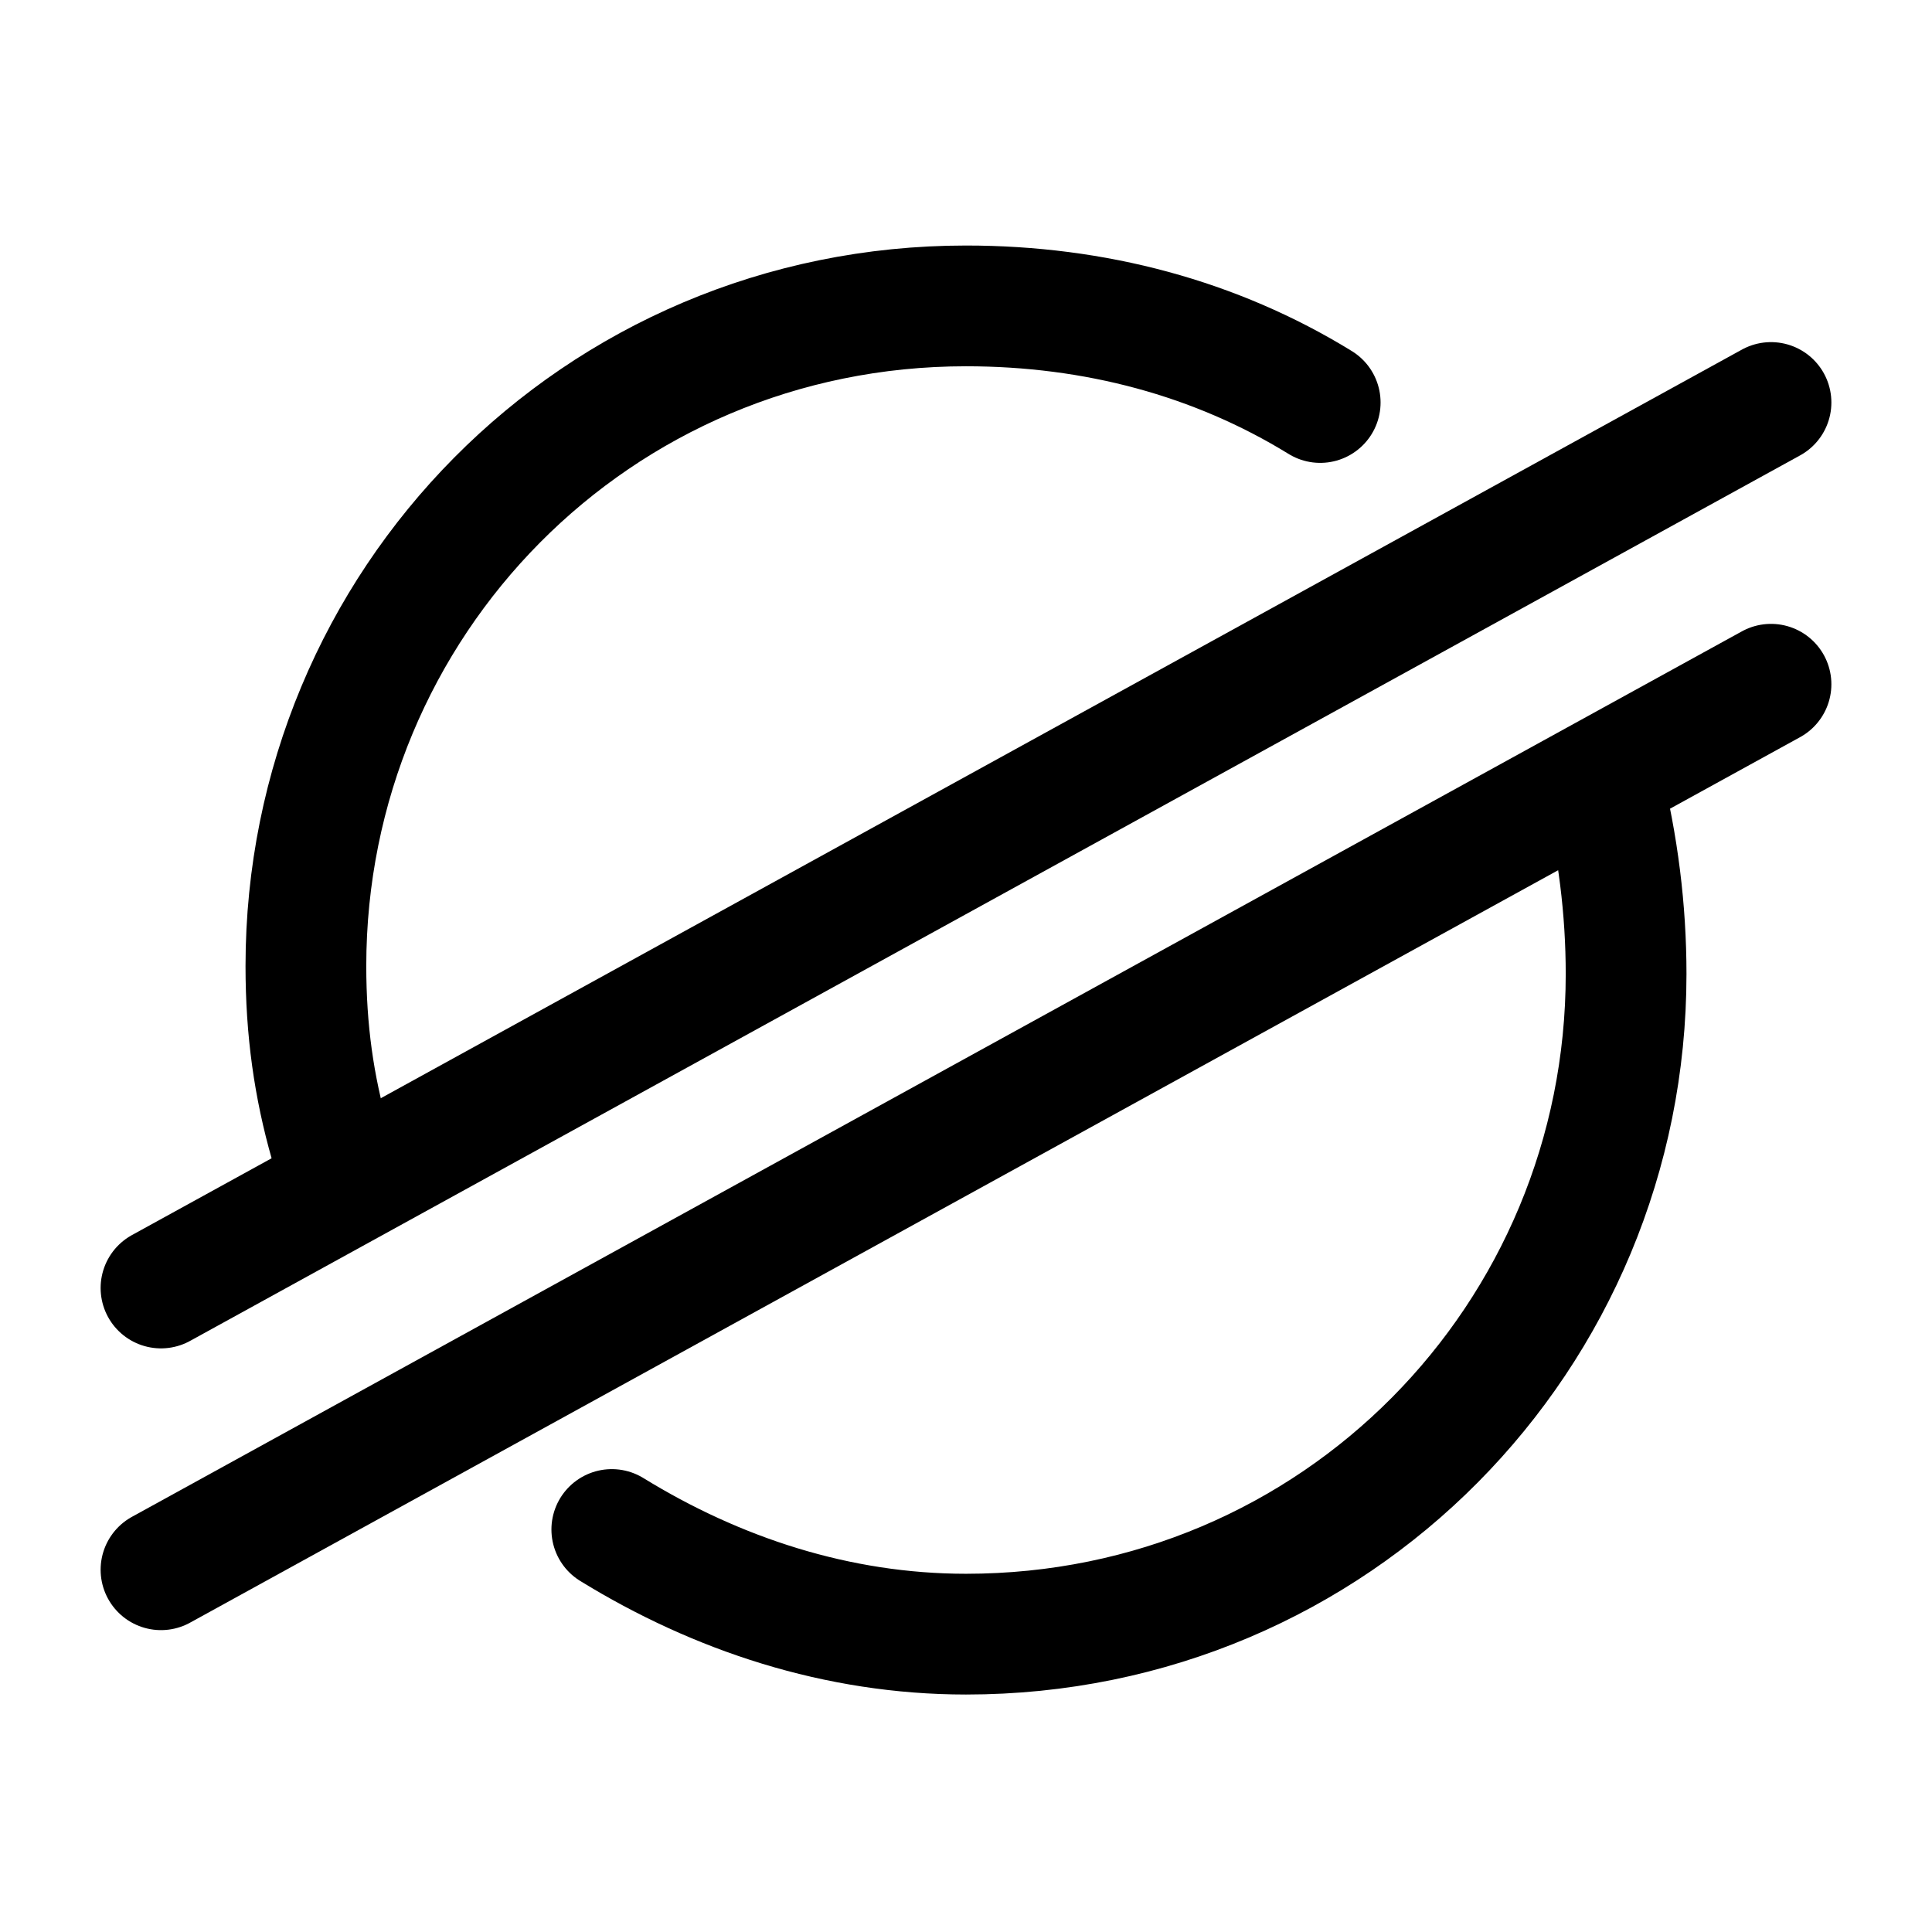 <svg width="24" height="24" viewBox="0 0 24 24" fill="none" xmlns="http://www.w3.org/2000/svg">
<path d="M16.4 5C15.1 4.2 13.6 3.8 12 3.8C7.4 3.8 3.8 7.5 3.8 12C3.8 12.8 3.9 13.5 4.1 14.2" stroke="currentColor" stroke-width="1.5" stroke-miterlimit="10" stroke-linecap="round" stroke-linejoin="round"/>
<path d="M7.6 19C8.9 19.8 10.4 20.3 12 20.3C16.6 20.3 20.2 16.6 20.2 12.1C20.2 11.3 20.1 10.5 19.9 9.7" stroke="currentColor" stroke-width="1.5" stroke-miterlimit="10" stroke-linecap="round" stroke-linejoin="round"/>
<path d="M2 16L22 5" stroke="currentColor" stroke-width="1.5" stroke-miterlimit="10" stroke-linecap="round" stroke-linejoin="round"/>
<path d="M22 8.5L2 19.5" stroke="currentColor" stroke-width="1.5" stroke-miterlimit="10" stroke-linecap="round" stroke-linejoin="round"/>
</svg>
